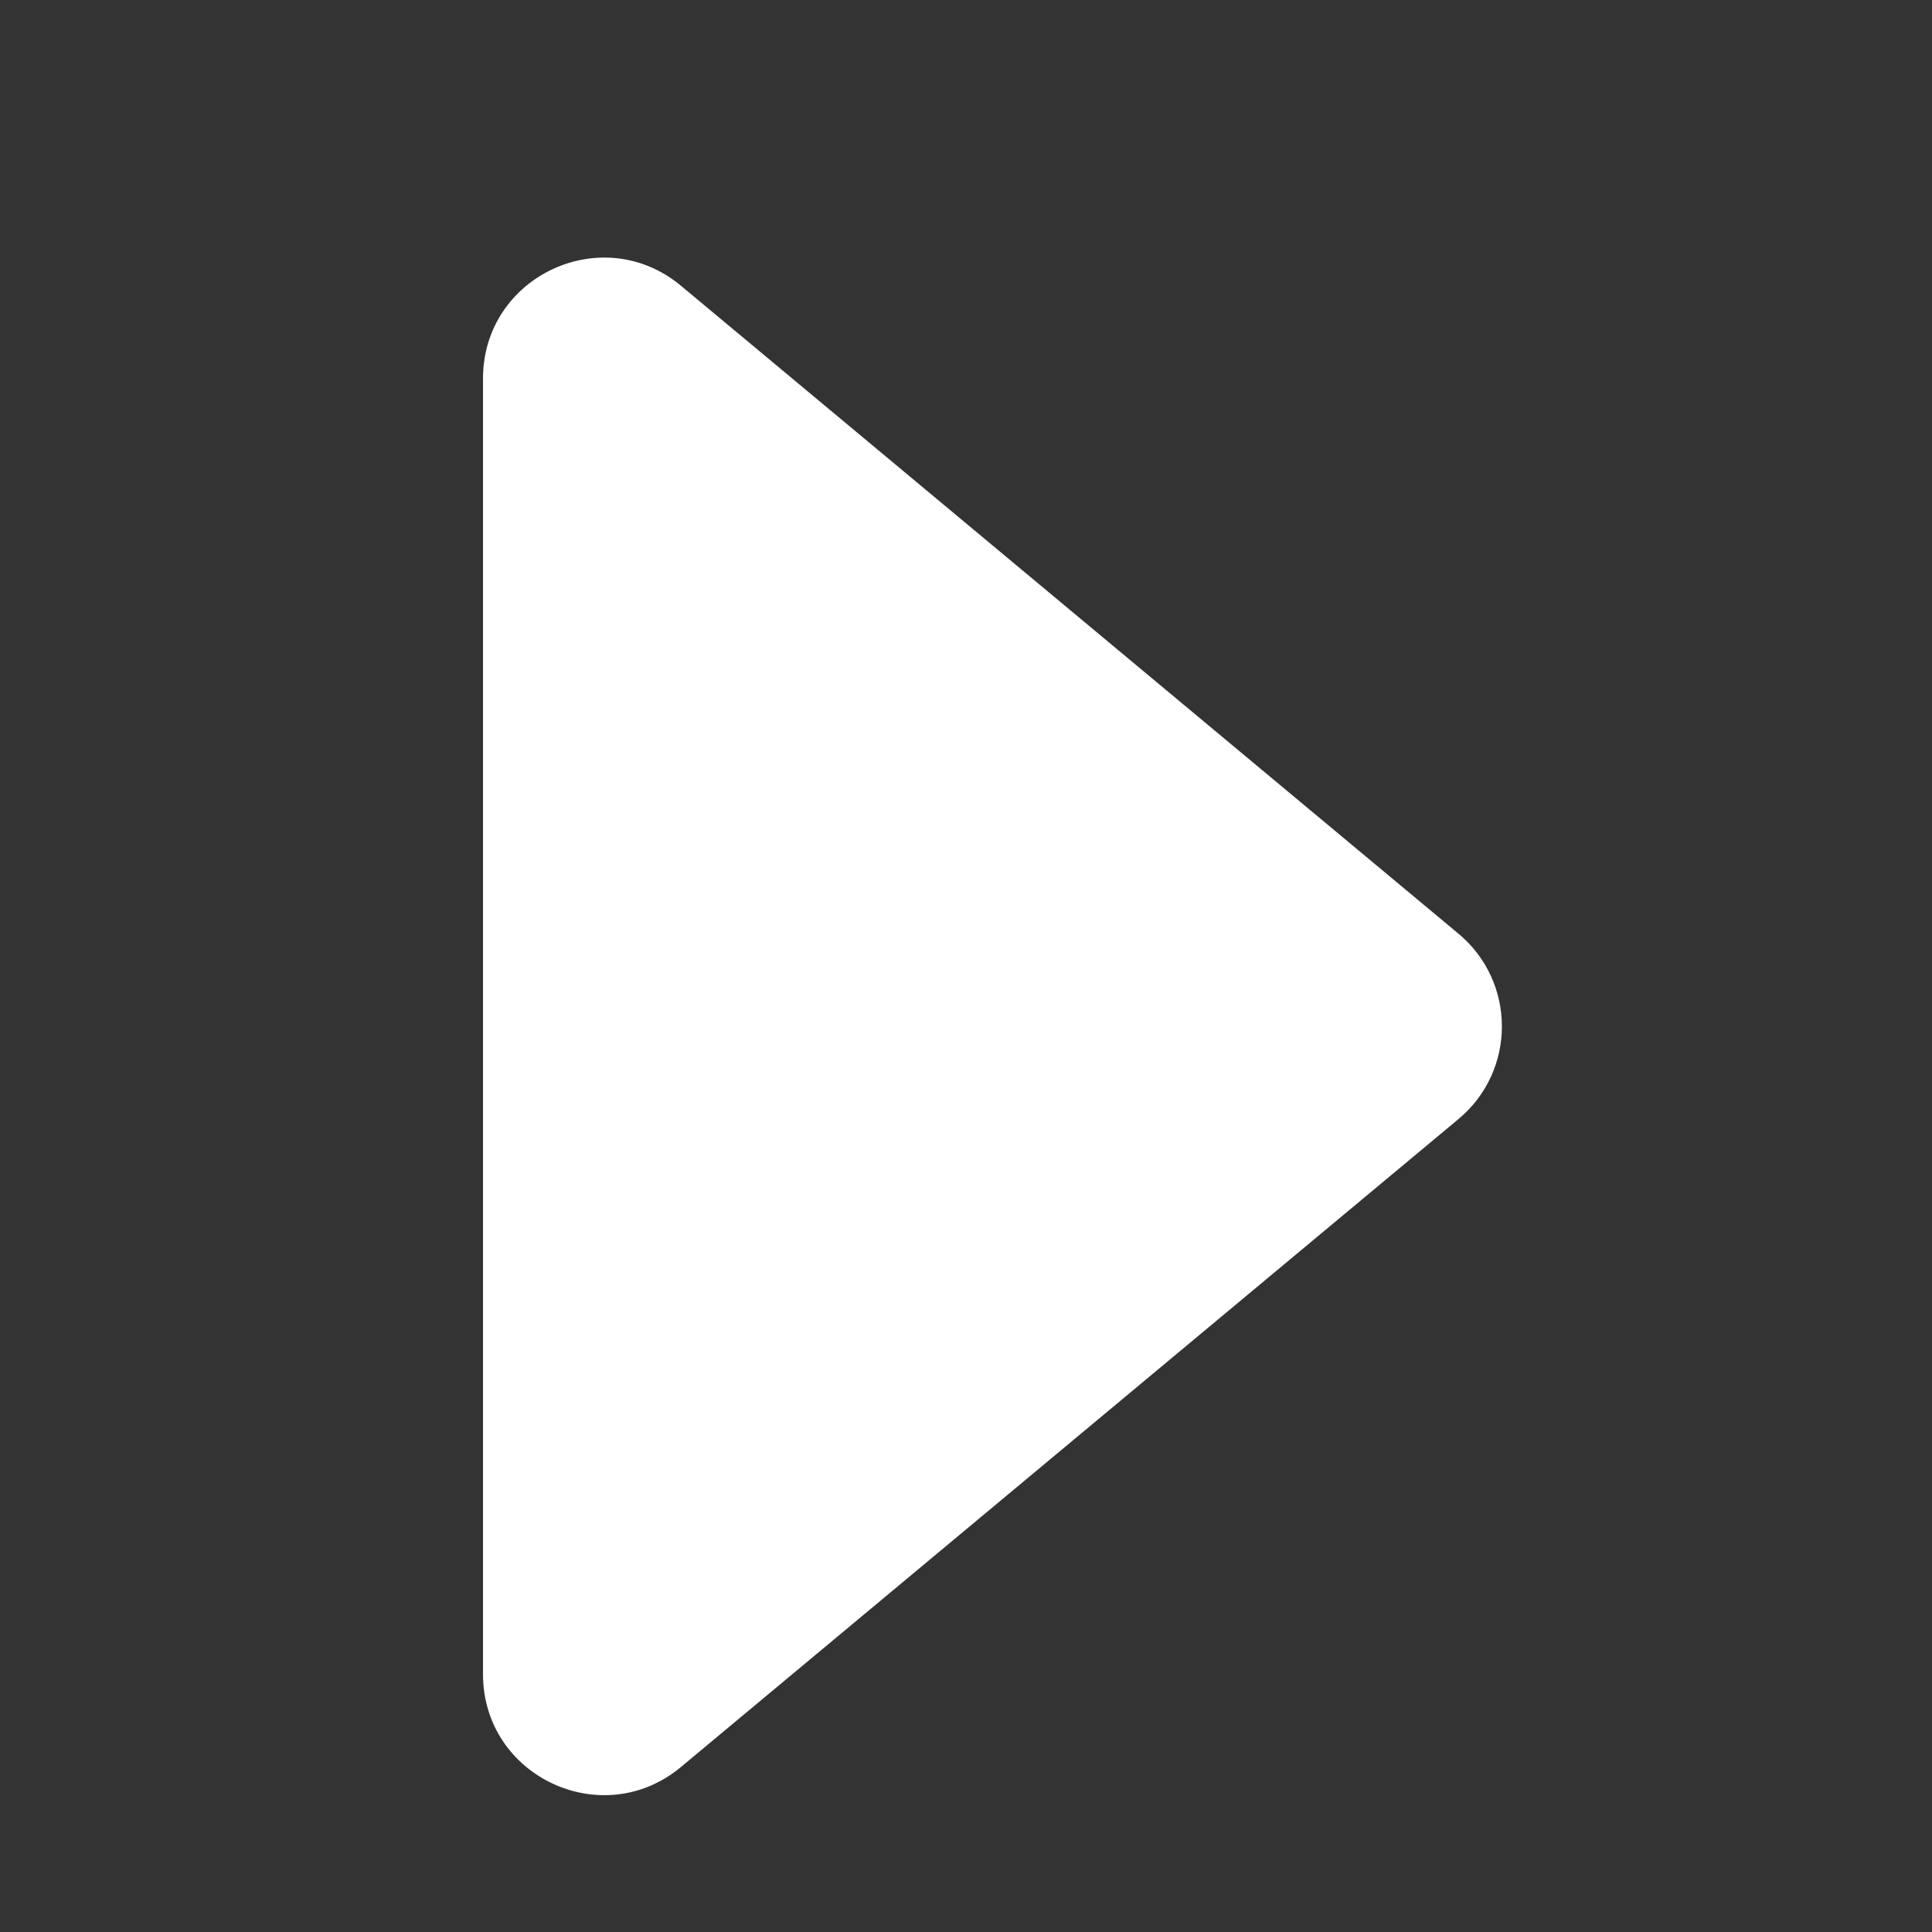 <svg width="16" height="16" viewBox="0 0 16 16" fill="none" xmlns="http://www.w3.org/2000/svg">
<rect x="0" y="0" width="16" height="16" fill="#333333" stroke="none"/>
<path d="M4 13.865V3.135C4 2.287 4.989 1.824 5.64 2.367L12.078 7.732C12.558 8.132 12.558 8.868 12.078 9.268L5.64 14.633C4.989 15.176 4 14.713 4 13.865Z" fill="white"/>
</svg>
